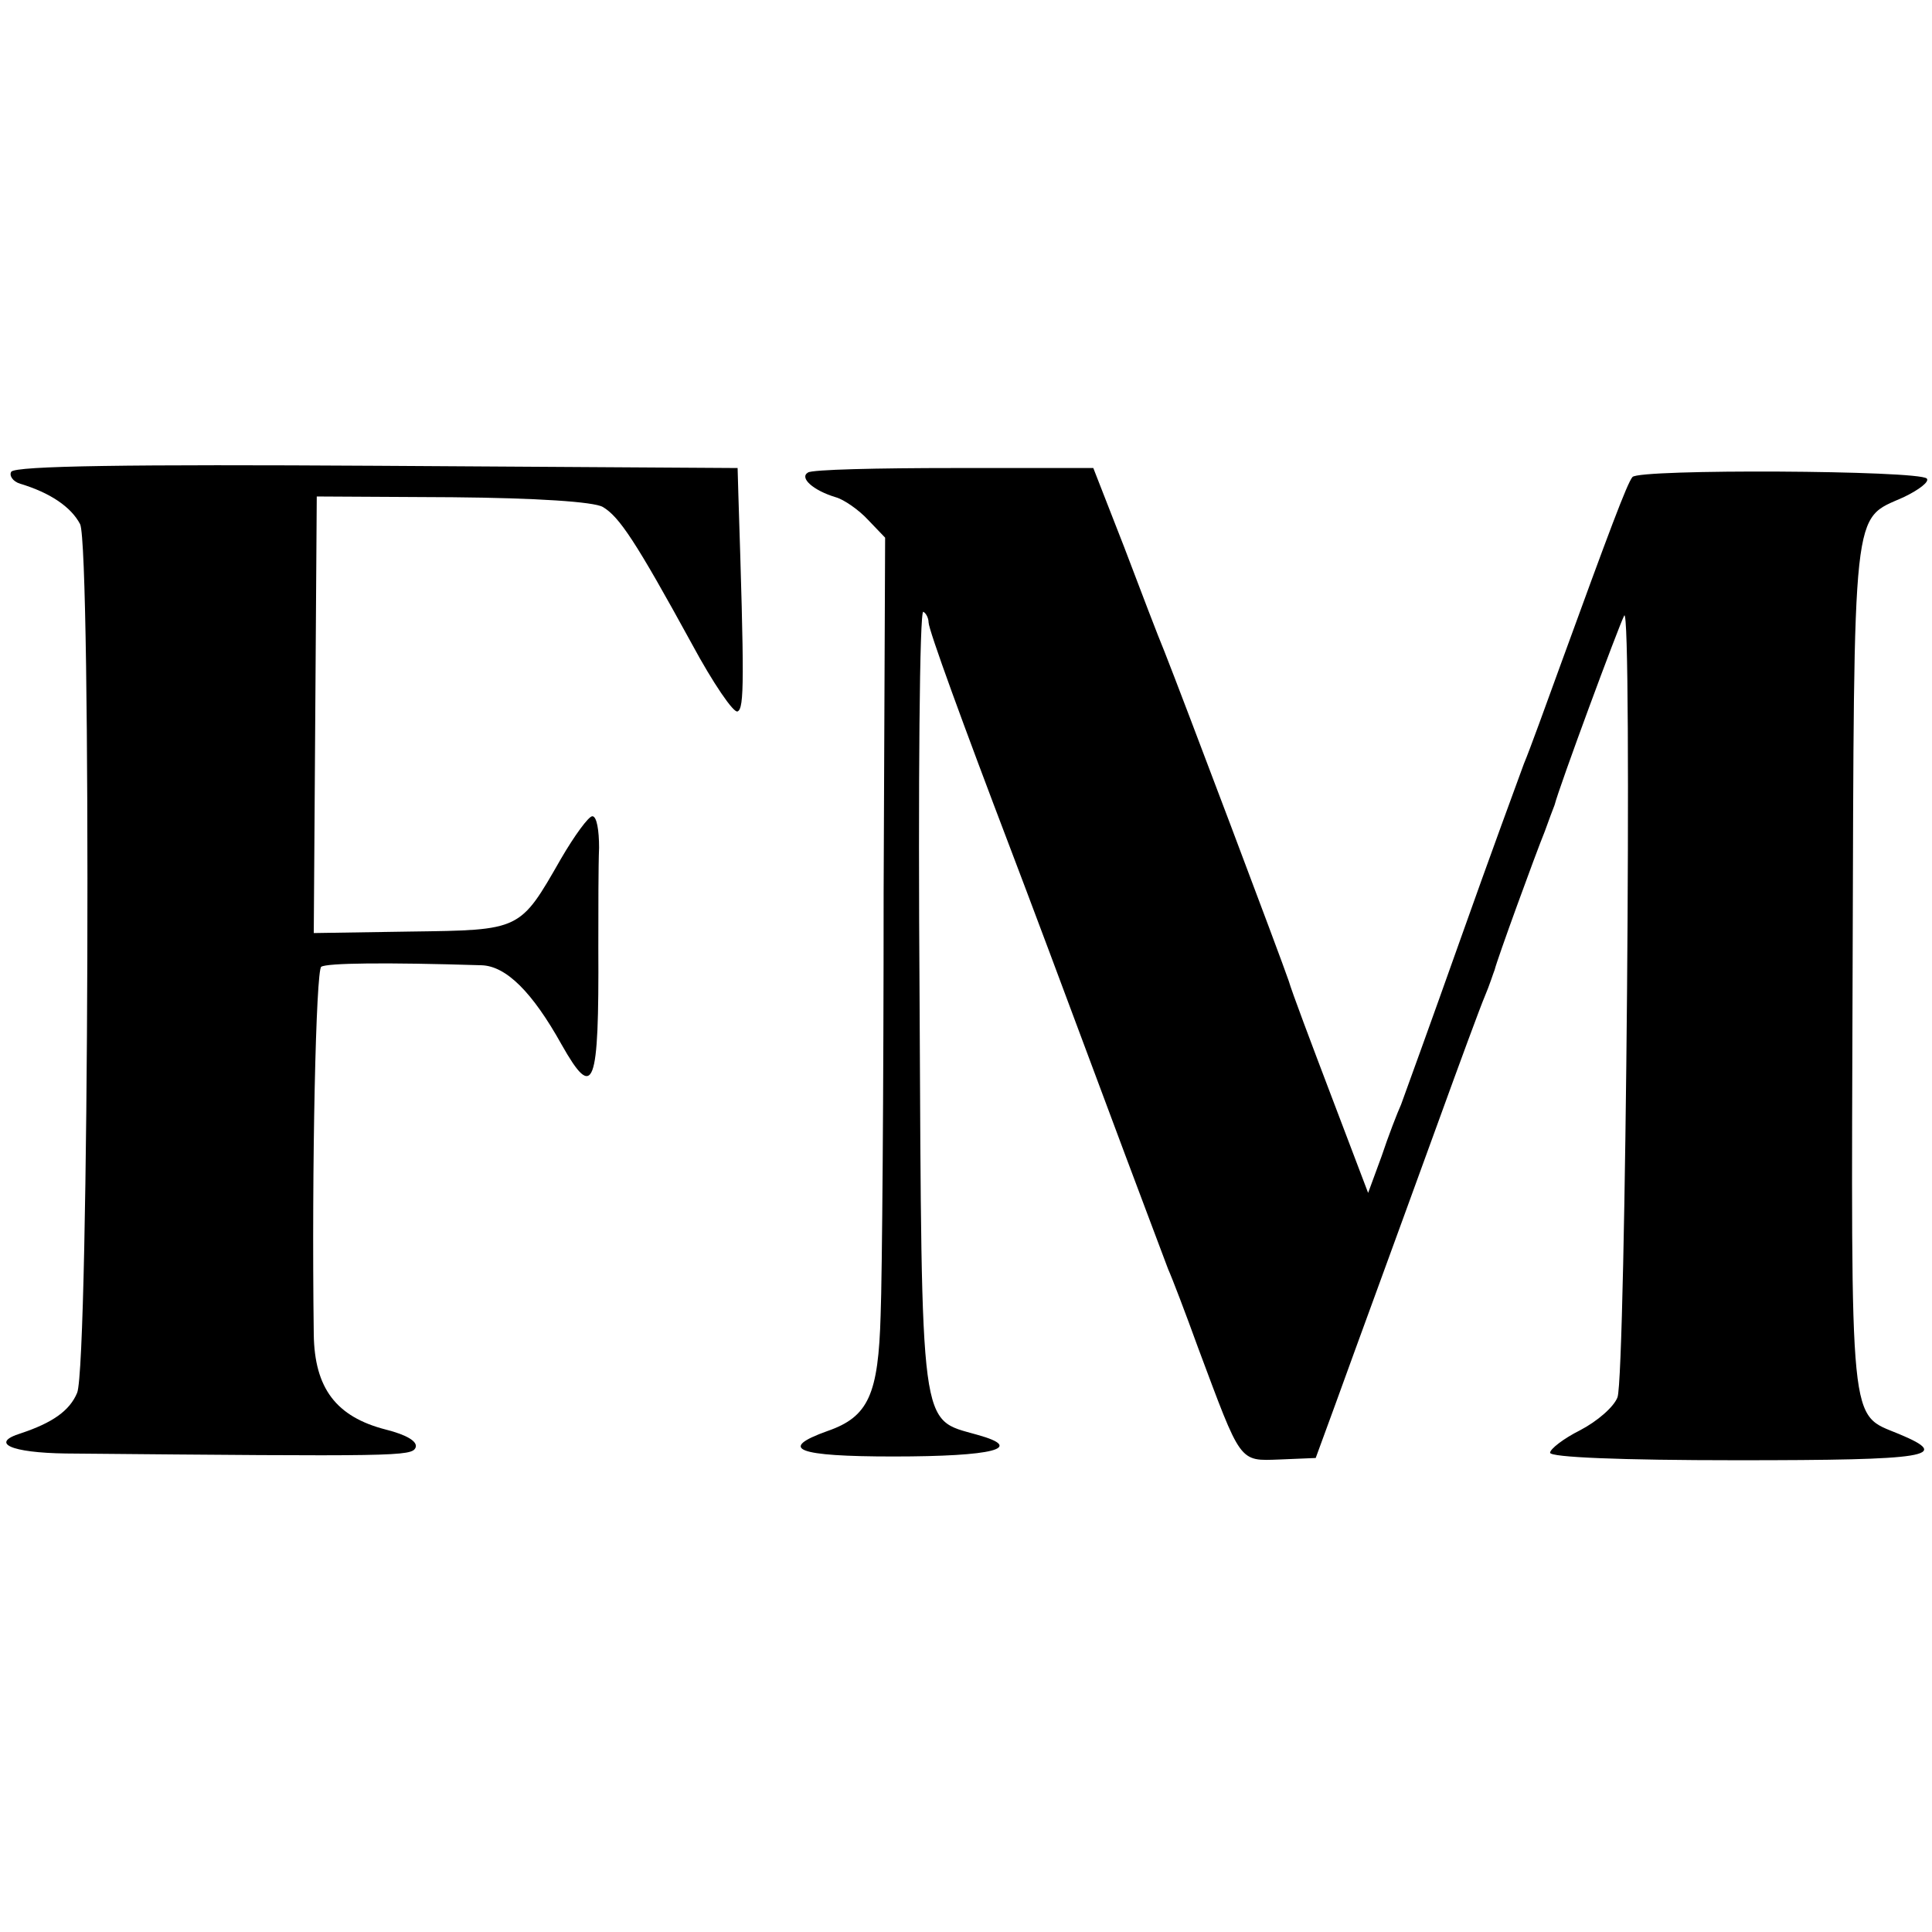 <?xml version="1.0" standalone="no"?>
<!DOCTYPE svg PUBLIC "-//W3C//DTD SVG 20010904//EN"
 "http://www.w3.org/TR/2001/REC-SVG-20010904/DTD/svg10.dtd">
<svg version="1.0" xmlns="http://www.w3.org/2000/svg"
 width="258pt" height="258pt" viewBox="0 0 258 258"
 preserveAspectRatio="xMidYMid meet">
<g transform="translate(0,258) scale(0.1,-0.1)"
fill="#000000" stroke="none">
<path d="M15 1950 c-3 -5 2 -13 12 -16 40 -12 68 -31 80 -54 15 -31 12 -1122
-4 -1160 -10 -24 -33 -40 -75 -54 -42 -13 -14 -26 60 -27 443 -4 462 -4 467 8
3 8 -12 17 -40 24 -66 17 -95 55 -96 127 -3 228 3 487 10 491 8 5 85 6 214 2
33 -1 68 -36 107 -106 43 -76 50 -58 49 130 0 50 0 109 1 133 0 23 -3 42 -9
42 -5 0 -24 -26 -42 -57 -55 -96 -53 -95 -201 -97 l-129 -2 2 291 2 292 181
-1 c112 -1 189 -6 201 -13 22 -13 44 -46 119 -183 28 -52 56 -93 61 -90 9 4 9
41 1 290 l-1 35 -482 3 c-328 2 -483 0 -488 -8z"/>
<path d="M1079 1949 c-12 -7 7 -24 37 -33 11 -3 31 -17 43 -30 l23 -24 -2
-474 c0 -260 -2 -514 -4 -564 -3 -106 -16 -136 -71 -155 -67 -24 -41 -34 88
-34 134 0 177 11 112 29 -77 22 -74 -3 -77 583 -2 286 0 519 5 516 4 -2 7 -9
7 -14 0 -10 46 -136 110 -304 21 -55 75 -199 120 -320 45 -121 86 -229 90
-240 5 -11 23 -58 40 -105 58 -155 54 -151 109 -149 l48 2 26 71 c14 39 39
107 55 151 16 44 53 145 82 225 29 80 57 156 63 170 6 14 11 30 13 35 3 13 54
153 67 185 5 14 11 30 13 35 6 24 86 240 93 253 11 19 2 -1015 -9 -1044 -5
-13 -27 -32 -50 -44 -22 -11 -40 -25 -40 -30 0 -6 93 -10 250 -10 256 0 288 5
216 35 -67 28 -64 -2 -62 623 2 627 -1 597 68 628 21 10 35 21 31 25 -11 11
-384 13 -393 2 -7 -8 -32 -75 -95 -248 -20 -55 -42 -116 -50 -135 -7 -19 -46
-125 -85 -235 -39 -110 -75 -209 -79 -220 -5 -11 -17 -42 -26 -69 l-18 -49
-49 129 c-27 71 -53 140 -57 154 -9 27 -143 382 -166 440 -8 19 -32 82 -54
140 l-41 105 -185 0 c-103 0 -191 -2 -196 -6z"/>
</g>
</svg>
